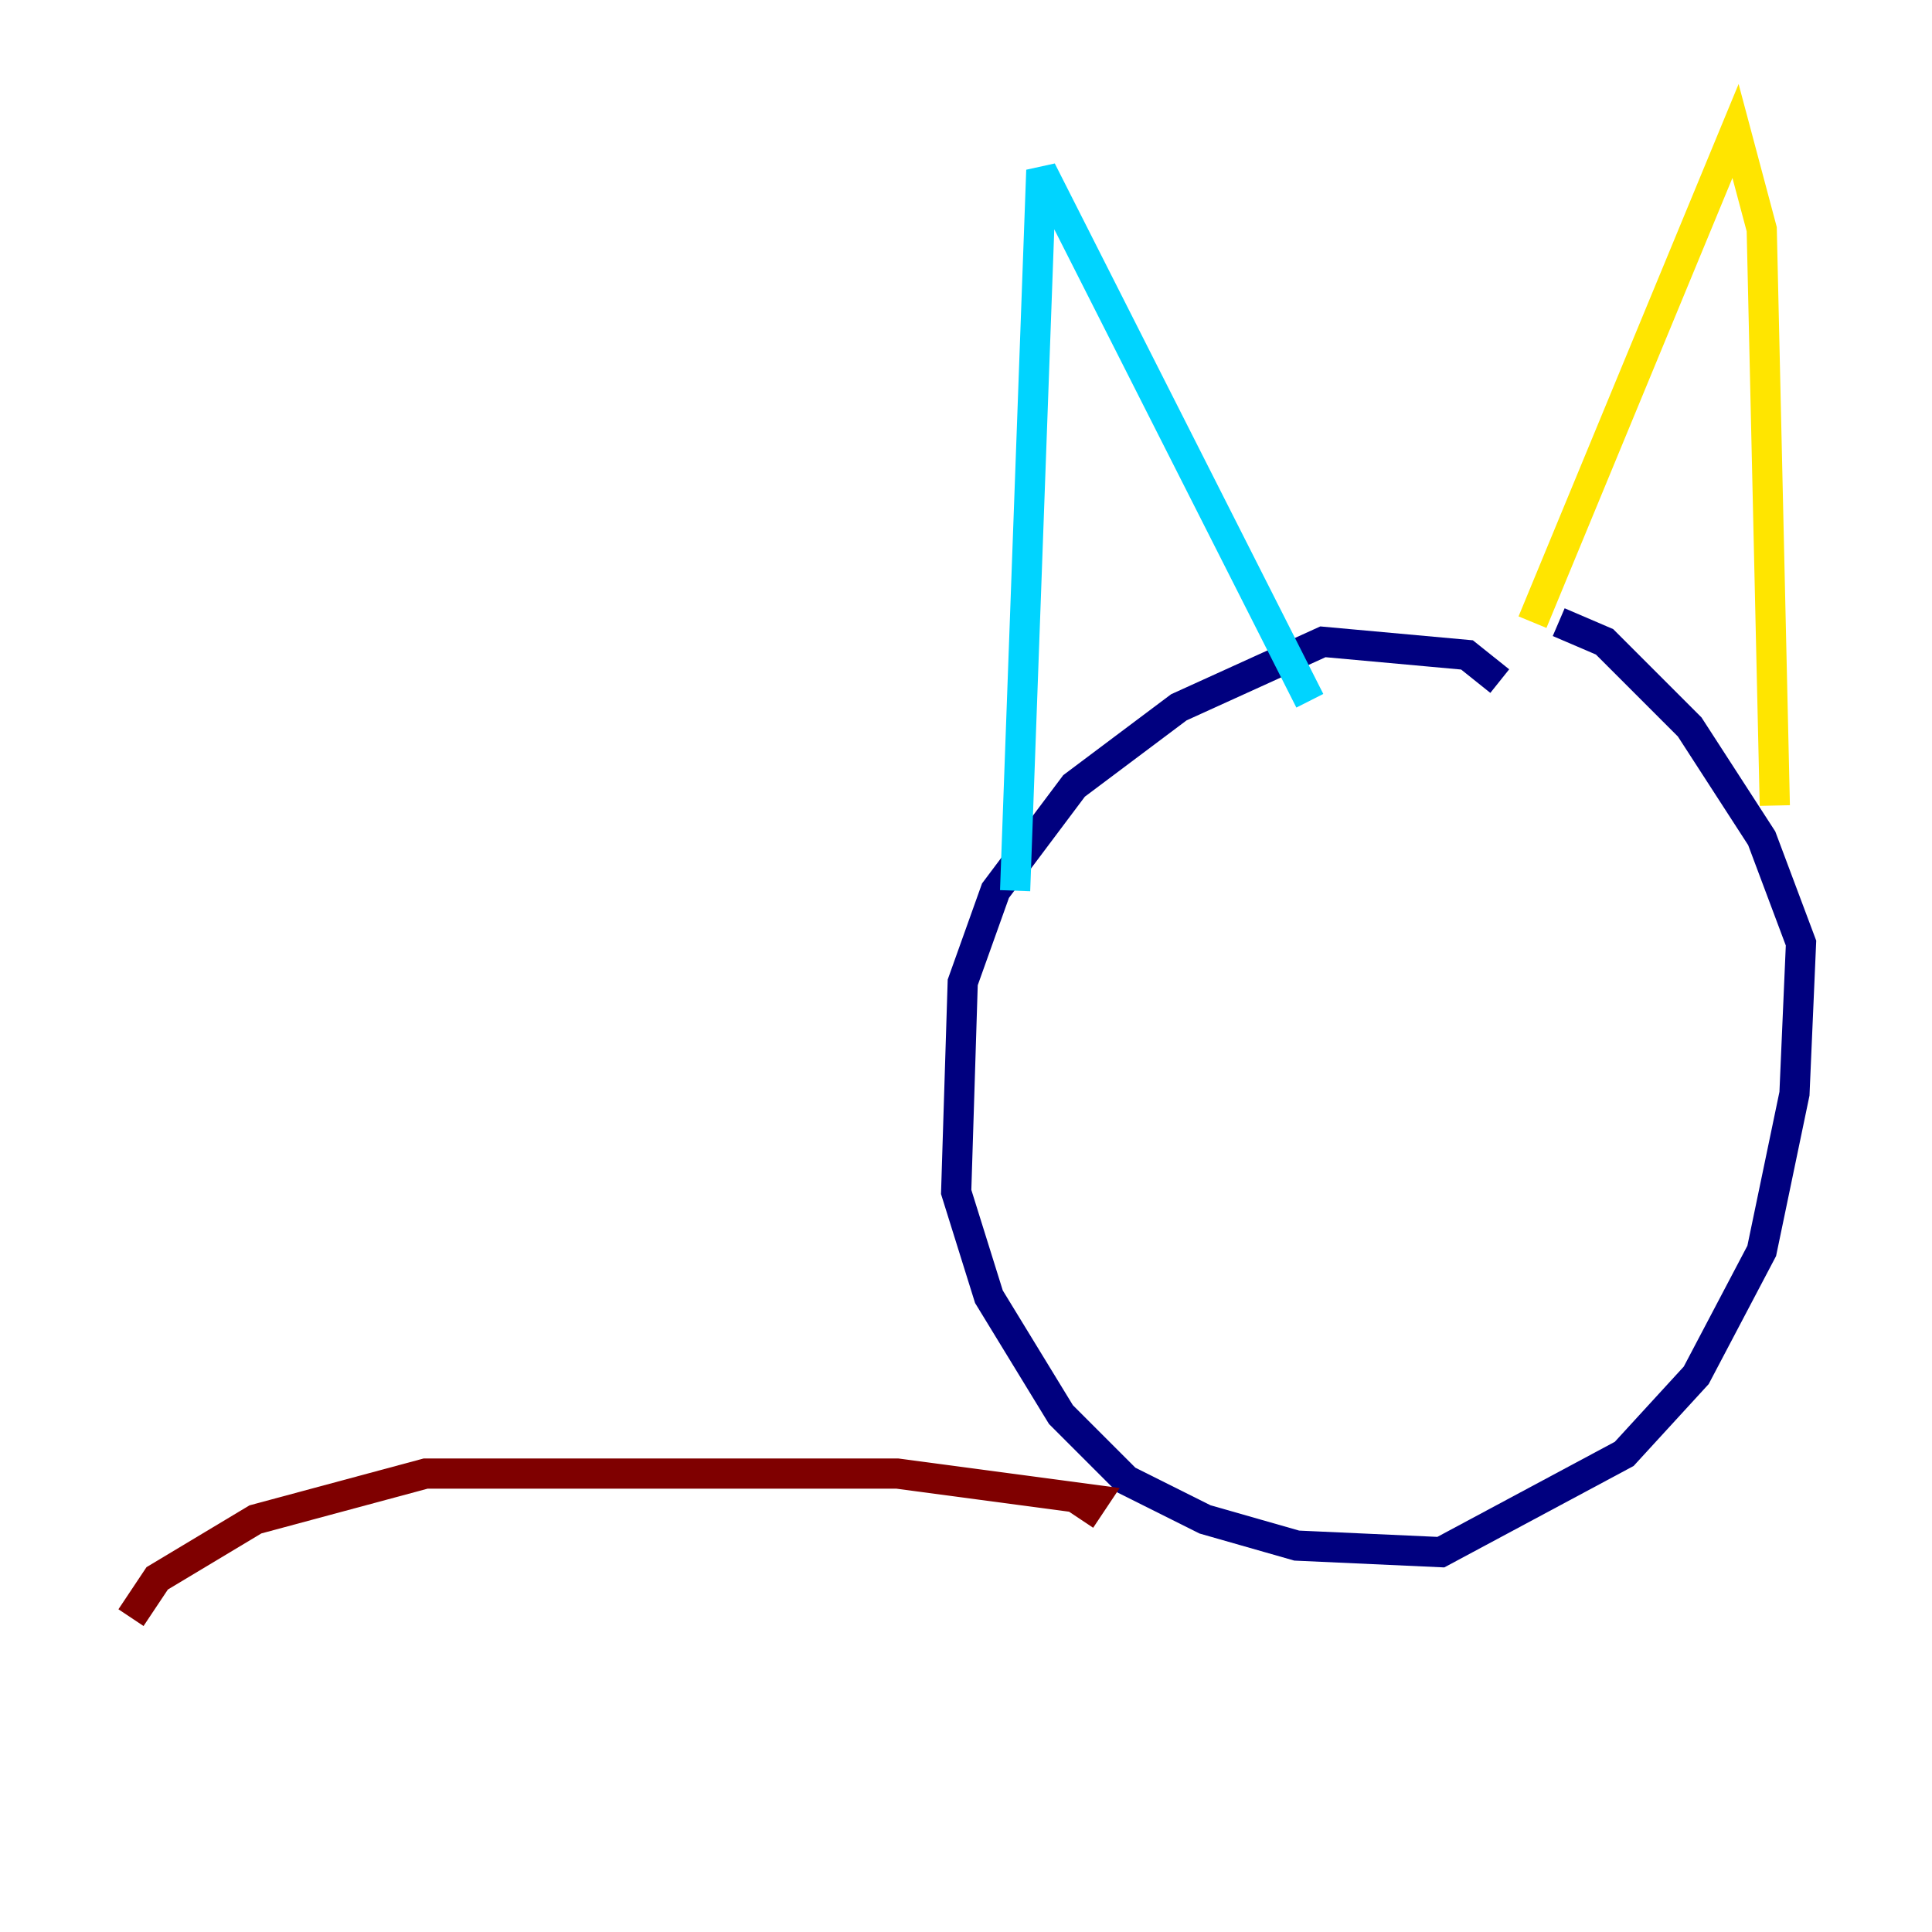 <?xml version="1.0" encoding="utf-8" ?>
<svg baseProfile="tiny" height="128" version="1.2" viewBox="0,0,128,128" width="128" xmlns="http://www.w3.org/2000/svg" xmlns:ev="http://www.w3.org/2001/xml-events" xmlns:xlink="http://www.w3.org/1999/xlink"><defs /><polyline fill="none" points="99.363,45.125 97.193,43.39 87.647,42.522 78.102,46.861 71.159,52.068 65.953,59.01 63.783,65.085 63.349,78.969 65.519,85.912 70.291,93.722 74.63,98.061 79.837,100.664 85.912,102.4 95.458,102.834 107.607,96.325 112.38,91.119 116.719,82.875 118.888,72.461 119.322,62.481 116.719,55.539 111.946,48.163 106.305,42.522 103.268,41.22" stroke="#00007f" stroke-width="2" /><polyline fill="none" points="67.254,59.01 68.99,11.281 86.78,46.427" stroke="#00d4ff" stroke-width="2" /><polyline fill="none" points="101.532,41.22 114.983,8.678 116.719,15.186 117.586,53.37" stroke="#ffe500" stroke-width="2" /><polyline fill="none" points="71.593,100.664 72.461,99.363 59.444,97.627 28.203,97.627 16.922,100.664 10.414,104.57 8.678,107.173" stroke="#7f0000" stroke-width="2" /></svg>